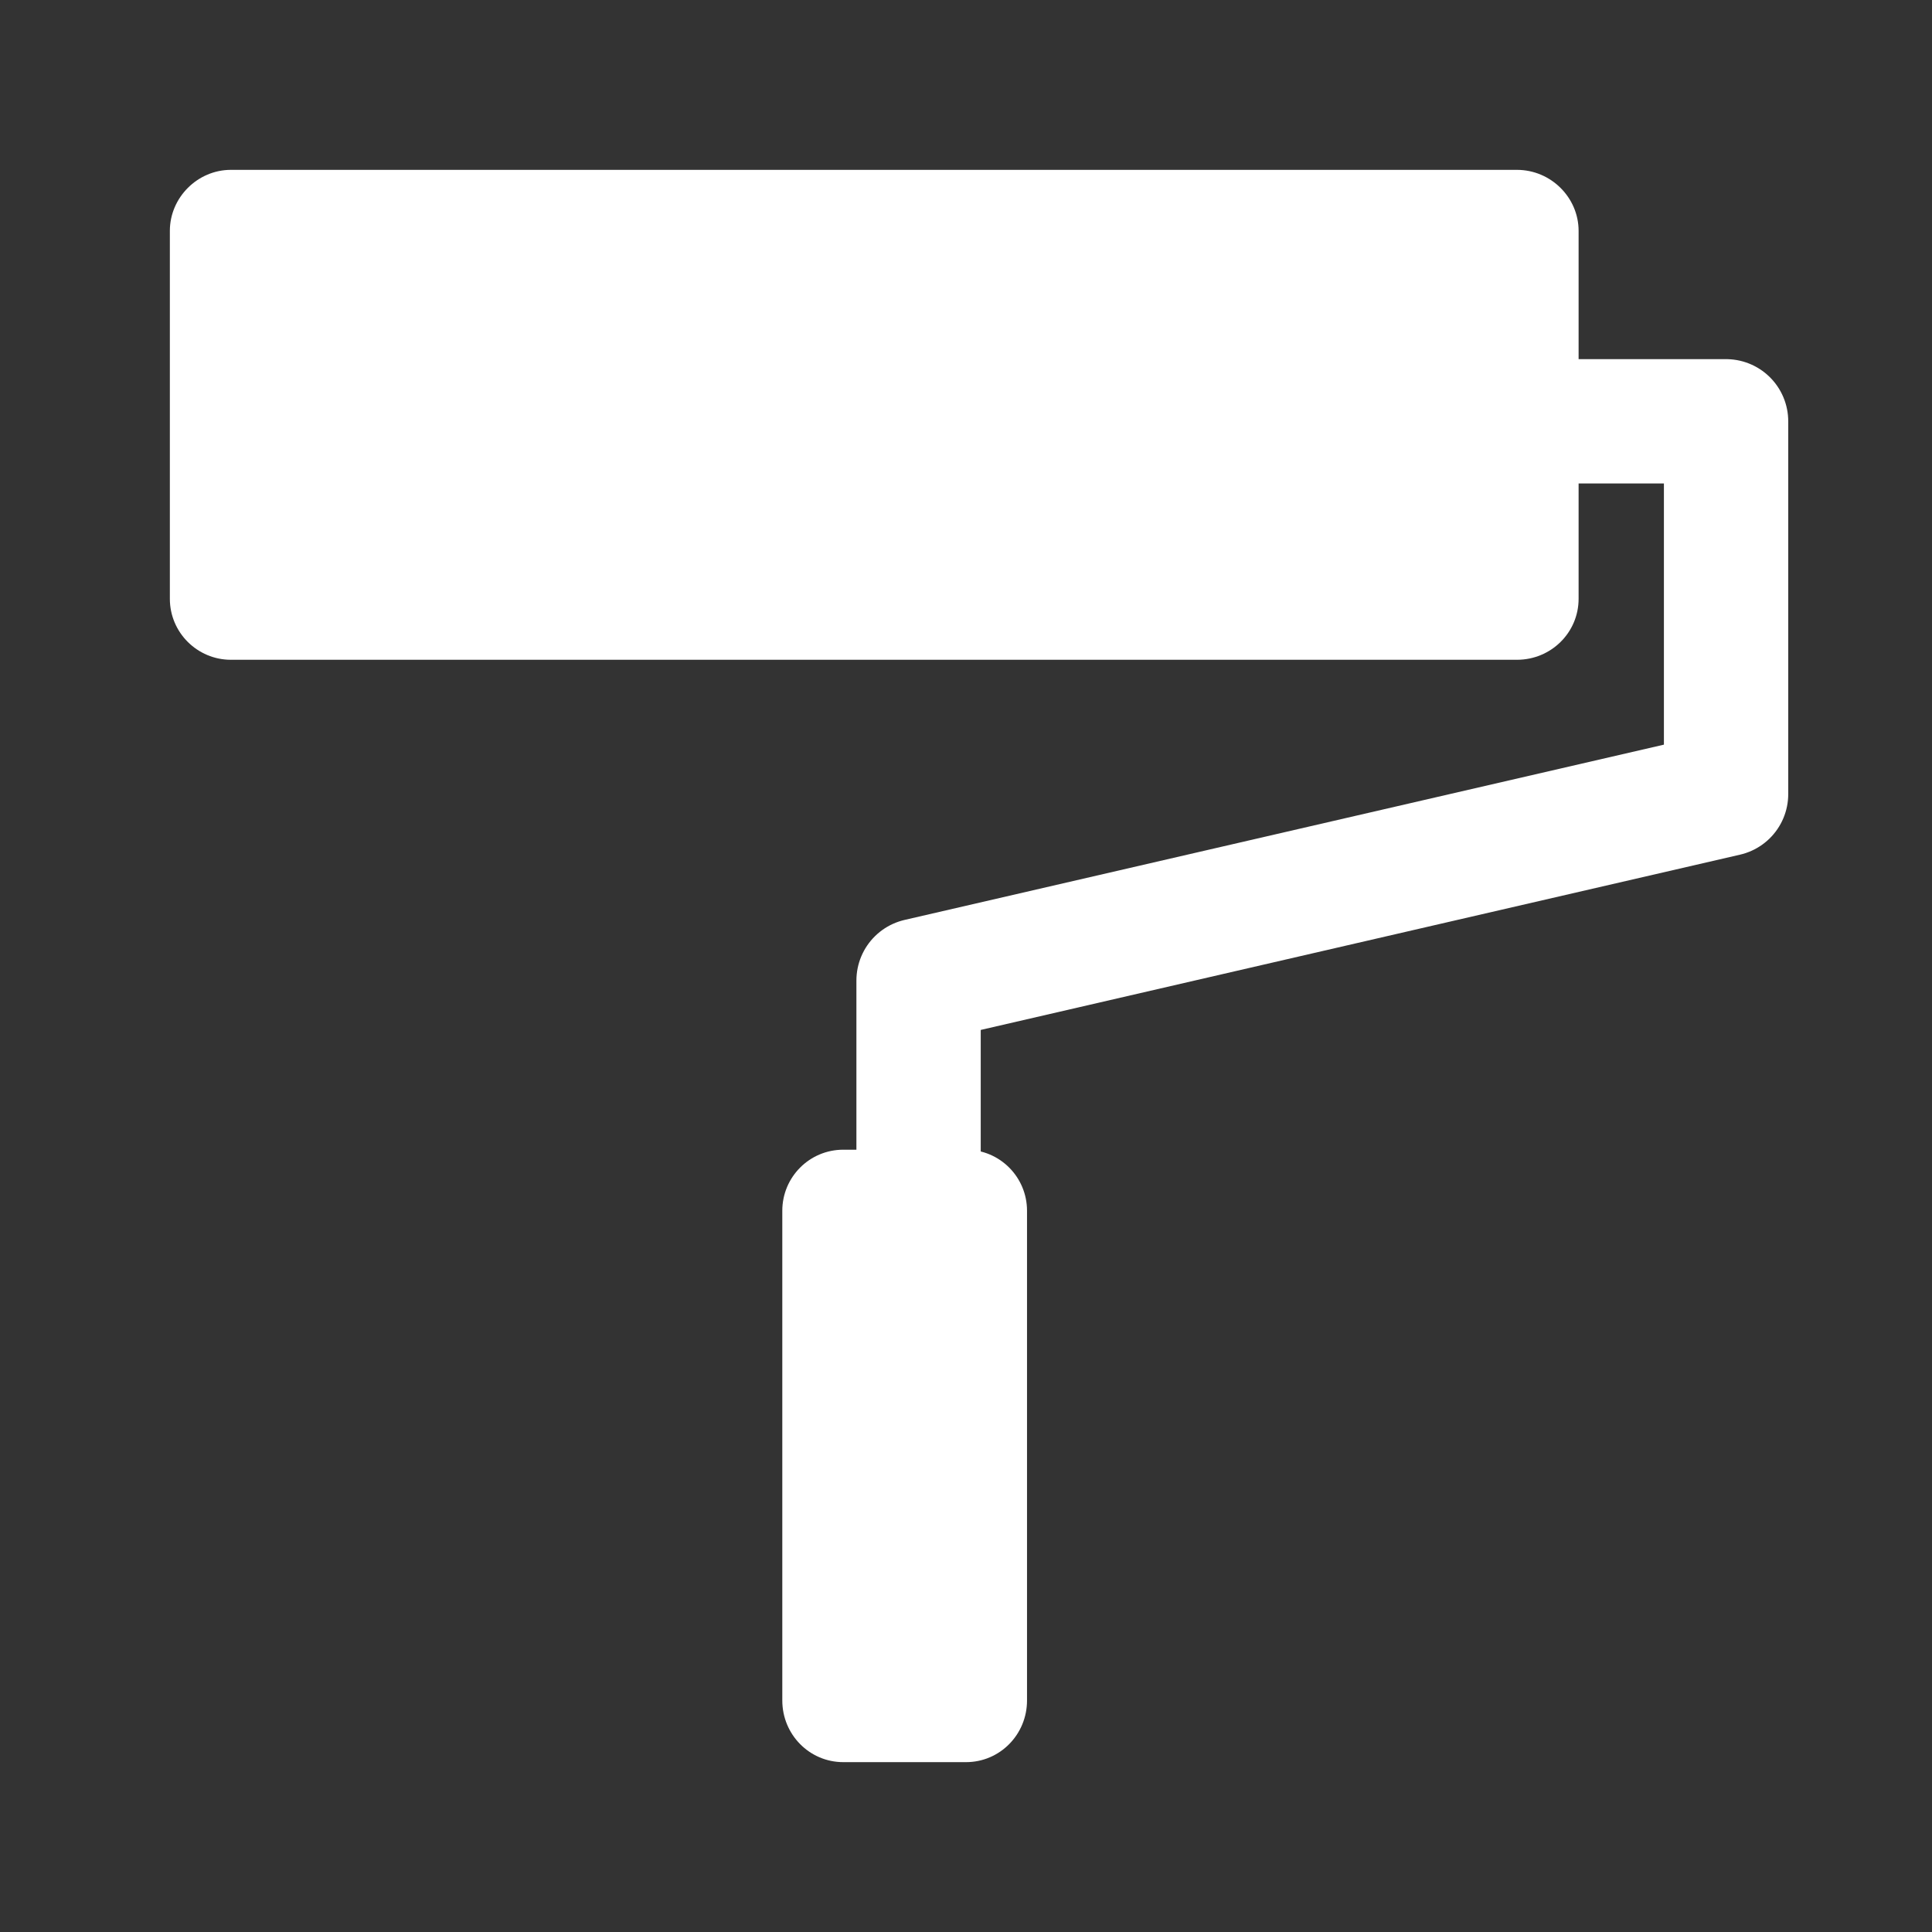 <?xml version="1.0" encoding="UTF-8"?>
<svg xmlns="http://www.w3.org/2000/svg" xmlns:xlink="http://www.w3.org/1999/xlink" width="12" height="12" viewBox="0 0 12 12">
<rect x="0" y="0" width="12" height="12" fill="#333333" stroke="none"/>
<path fill-rule="nonzero" fill="rgb(100%, 100%, 100%)" fill-opacity="1" d="M 6.379 10.562 L 6.379 7.52 C 6.379 7.312 6.211 7.141 6 7.141 L 5.238 7.141 C 5.027 7.141 4.859 7.312 4.859 7.52 L 4.859 10.562 C 4.859 10.773 5.027 10.945 5.238 10.945 L 6 10.945 C 6.211 10.945 6.379 10.773 6.379 10.562 Z M 6.379 10.562 "/>
<path fill-rule="nonzero" fill="rgb(100%, 100%, 100%)" fill-opacity="1" d="M 1.434 4.098 L 9.422 4.098 C 9.633 4.098 9.805 3.93 9.805 3.719 L 9.805 1.434 C 9.805 1.227 9.633 1.055 9.422 1.055 L 1.434 1.055 C 1.227 1.055 1.055 1.227 1.055 1.434 L 1.055 3.719 C 1.055 3.93 1.227 4.098 1.434 4.098 Z M 1.434 4.098 "/>
<path fill="none" stroke-width="36.769" stroke-linecap="round" stroke-linejoin="round" stroke="rgb(100%, 100%, 100%)" stroke-opacity="1" stroke-miterlimit="10" d="M 271.686 400.26 L 271.686 290 L 510.521 234.87 L 510.521 124.609 L 455.391 124.609 " transform="matrix(0.021, 0, 0, 0.021, 0, 0)"/>
</svg>
